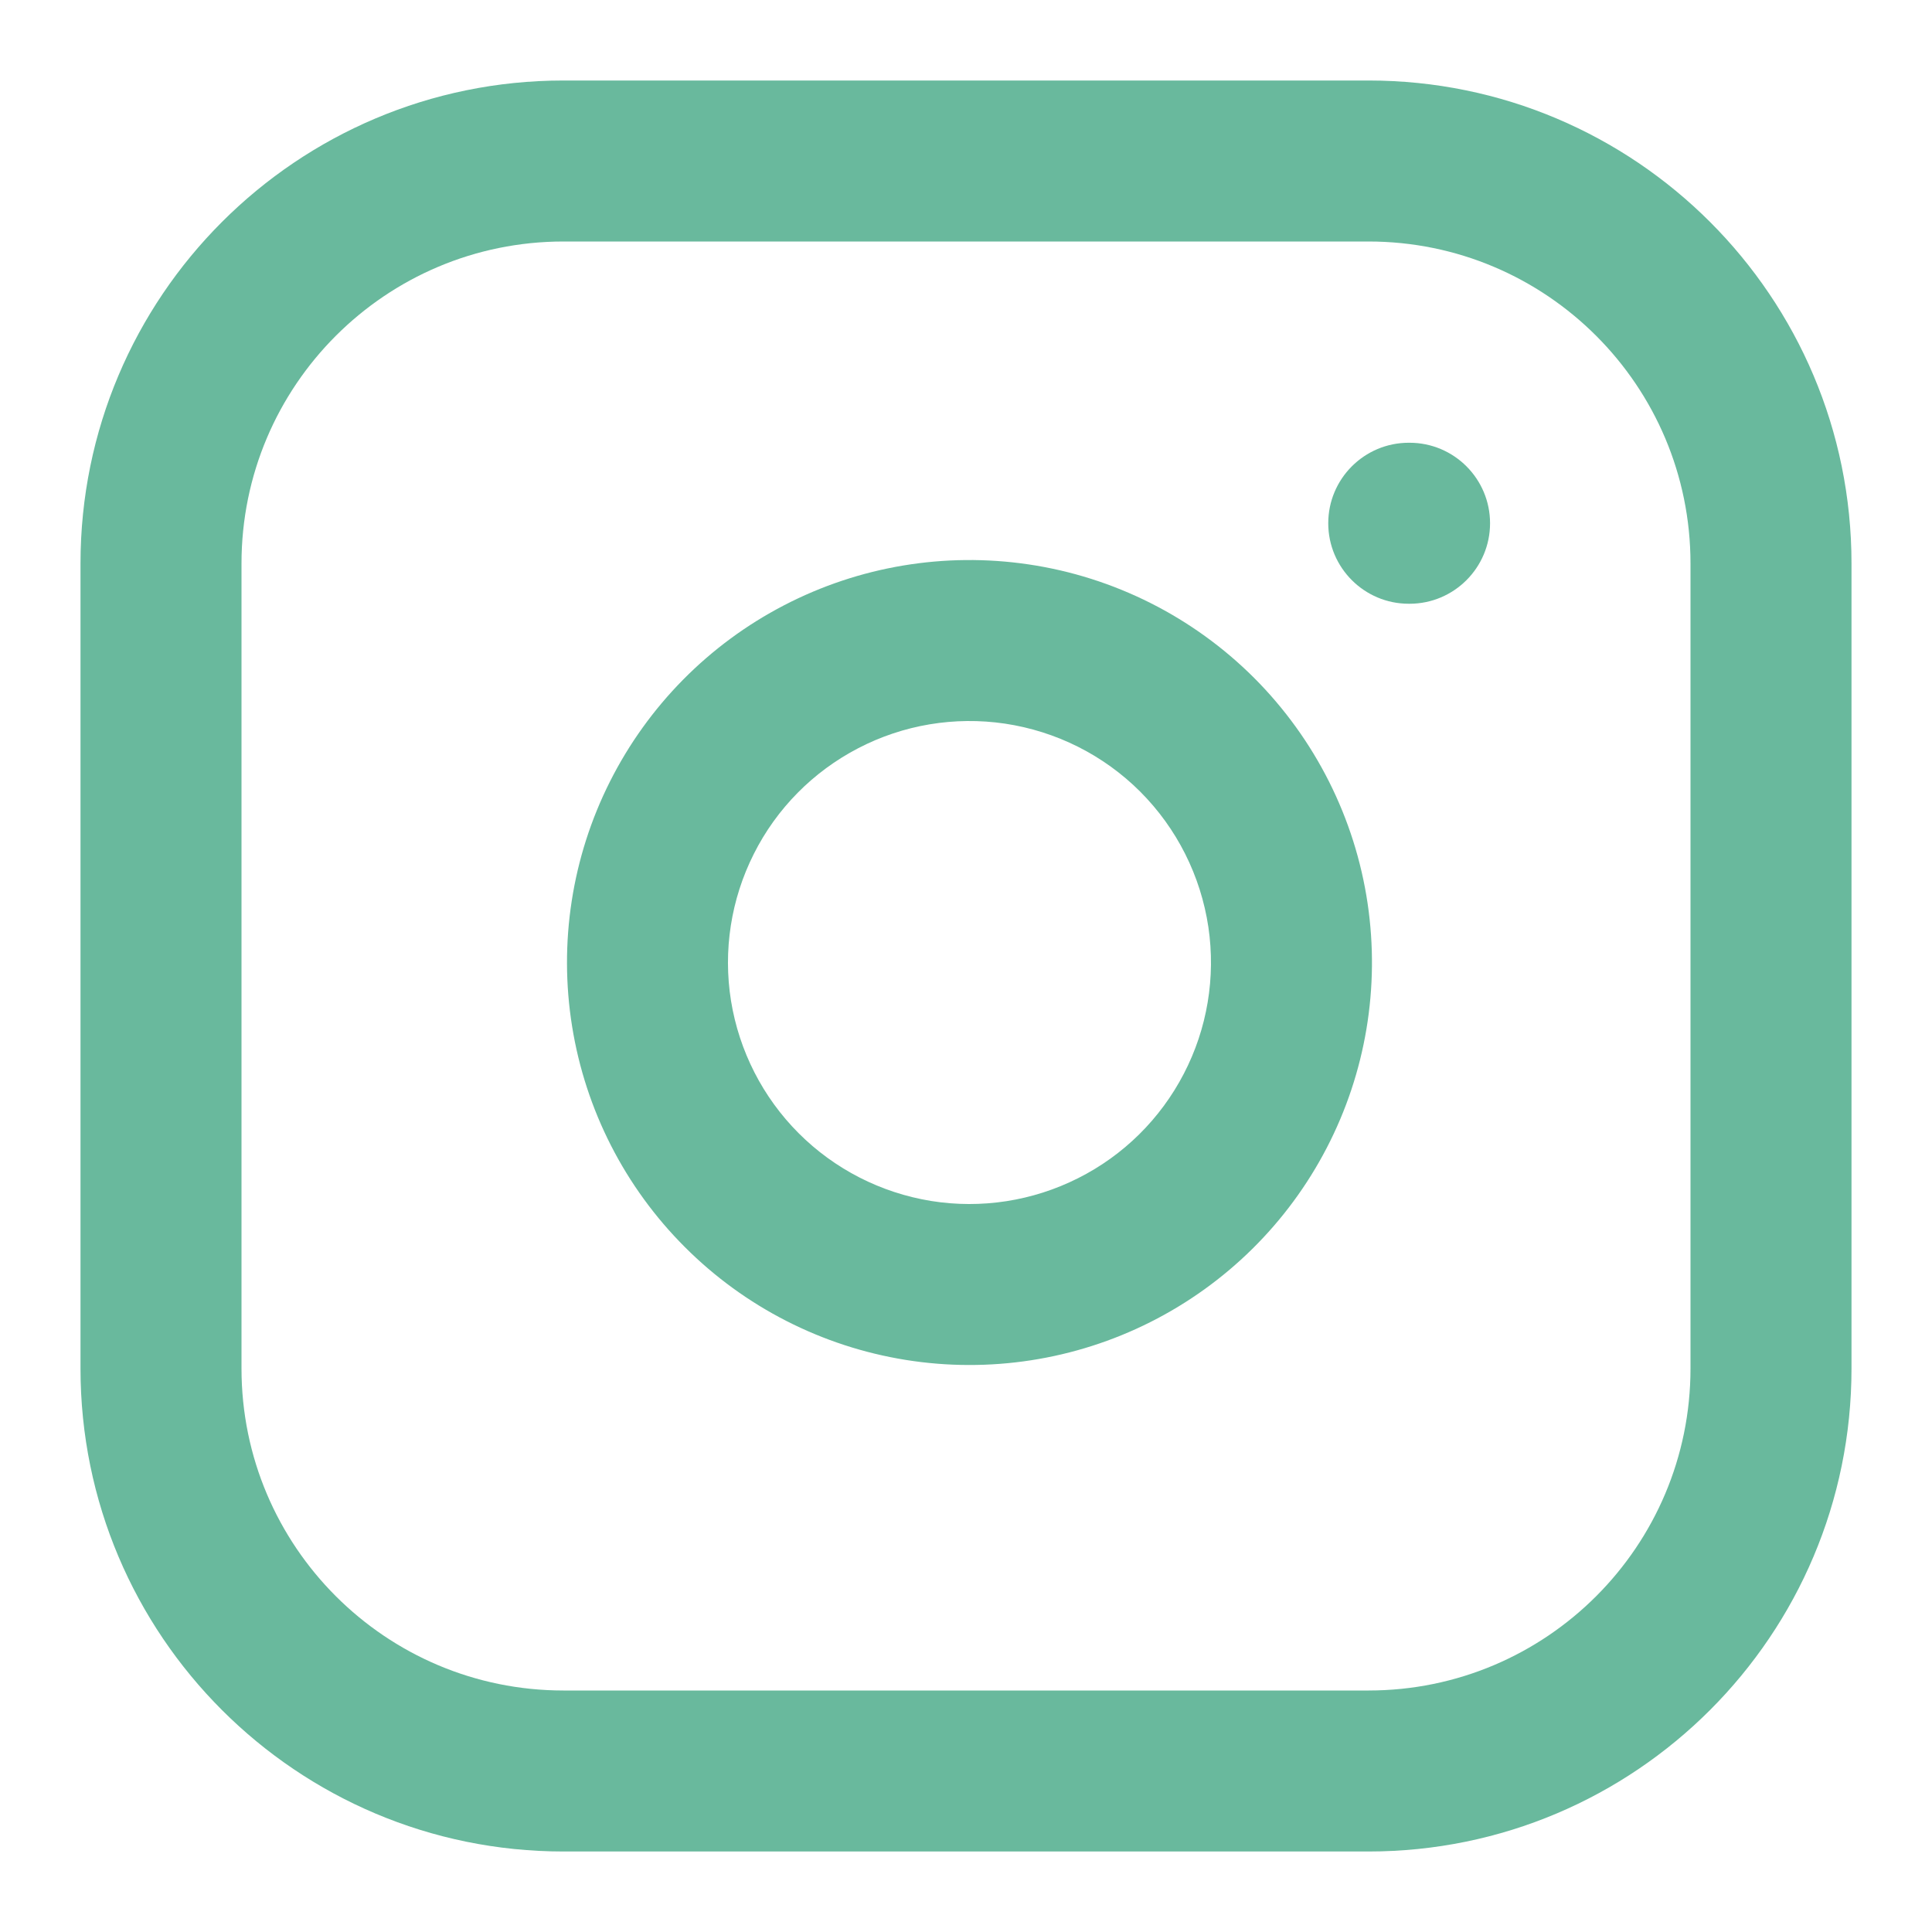<svg width="24" height="24" viewBox="0 0 24 24" fill="none" xmlns="http://www.w3.org/2000/svg">
<path fill-rule="evenodd" clip-rule="evenodd" d="M7 3C4.791 3 3 4.791 3 
7V17C3 19.209 4.791 21 7 21H17C19.209 21 21 19.209 21 17V7C21 4.791 
19.209 3 17 3H7ZM1 7C1 3.686 3.686 1 7 1H17C20.314 1 23 
3.686 23 7V17C23 20.314 20.314 23 17 23H7C3.686 23 1 20.314 1 17V7Z" 
fill="#69B99D"/>
<path fill-rule="evenodd" clip-rule="evenodd" d="M12.483 8.989C11.859 8.897 11.222 
9.003 10.662 9.294C10.101 9.585 9.647 10.044 9.364 10.608C9.08 11.172 
8.981 11.81 9.081 12.433C9.182 13.056 9.476 13.632 9.922 14.078C10.368 
14.524 10.944 14.818 11.567 14.919C12.19 15.019 12.828 14.92 13.392 14.636C13.956 
14.353 14.415 13.899 14.706 13.338C14.997 12.778 15.103 12.141 15.011 11.517C14.916 
10.88 14.62 10.291 14.165 9.835C13.71 9.38 13.12 9.084 12.483 8.989ZM9.74 
7.519C10.674 7.034 11.736 6.857 12.777 7.011C13.838 7.168 14.82 7.663 15.579 
8.421C16.337 9.18 16.832 10.162 16.989 11.223C17.143 12.264 16.966 13.326 
16.481 14.26C15.997 15.193 15.231 15.95 14.291 16.423C13.352 16.896 12.287 
17.06 11.249 16.893C10.211 16.726 9.251 16.236 8.508 15.492C7.764 14.749 
7.274 13.79 7.107 12.751C6.94 11.713 7.104 10.648 7.577 9.709C8.05 
8.769 8.807 8.003 9.74 7.519Z" fill="#69B99D"/>
<path fill-rule="evenodd" clip-rule="evenodd" d="M16.5 6.5C16.5 5.948 16.948 5.5 17.5 
5.5H17.51C18.062 5.5 18.51 5.948 18.51 6.5C18.51 7.052 18.062 7.5 17.51 7.5H17.5C16.948 
7.5 16.5 7.052 16.5 6.5Z" fill="#69B99D"/>
</svg>
